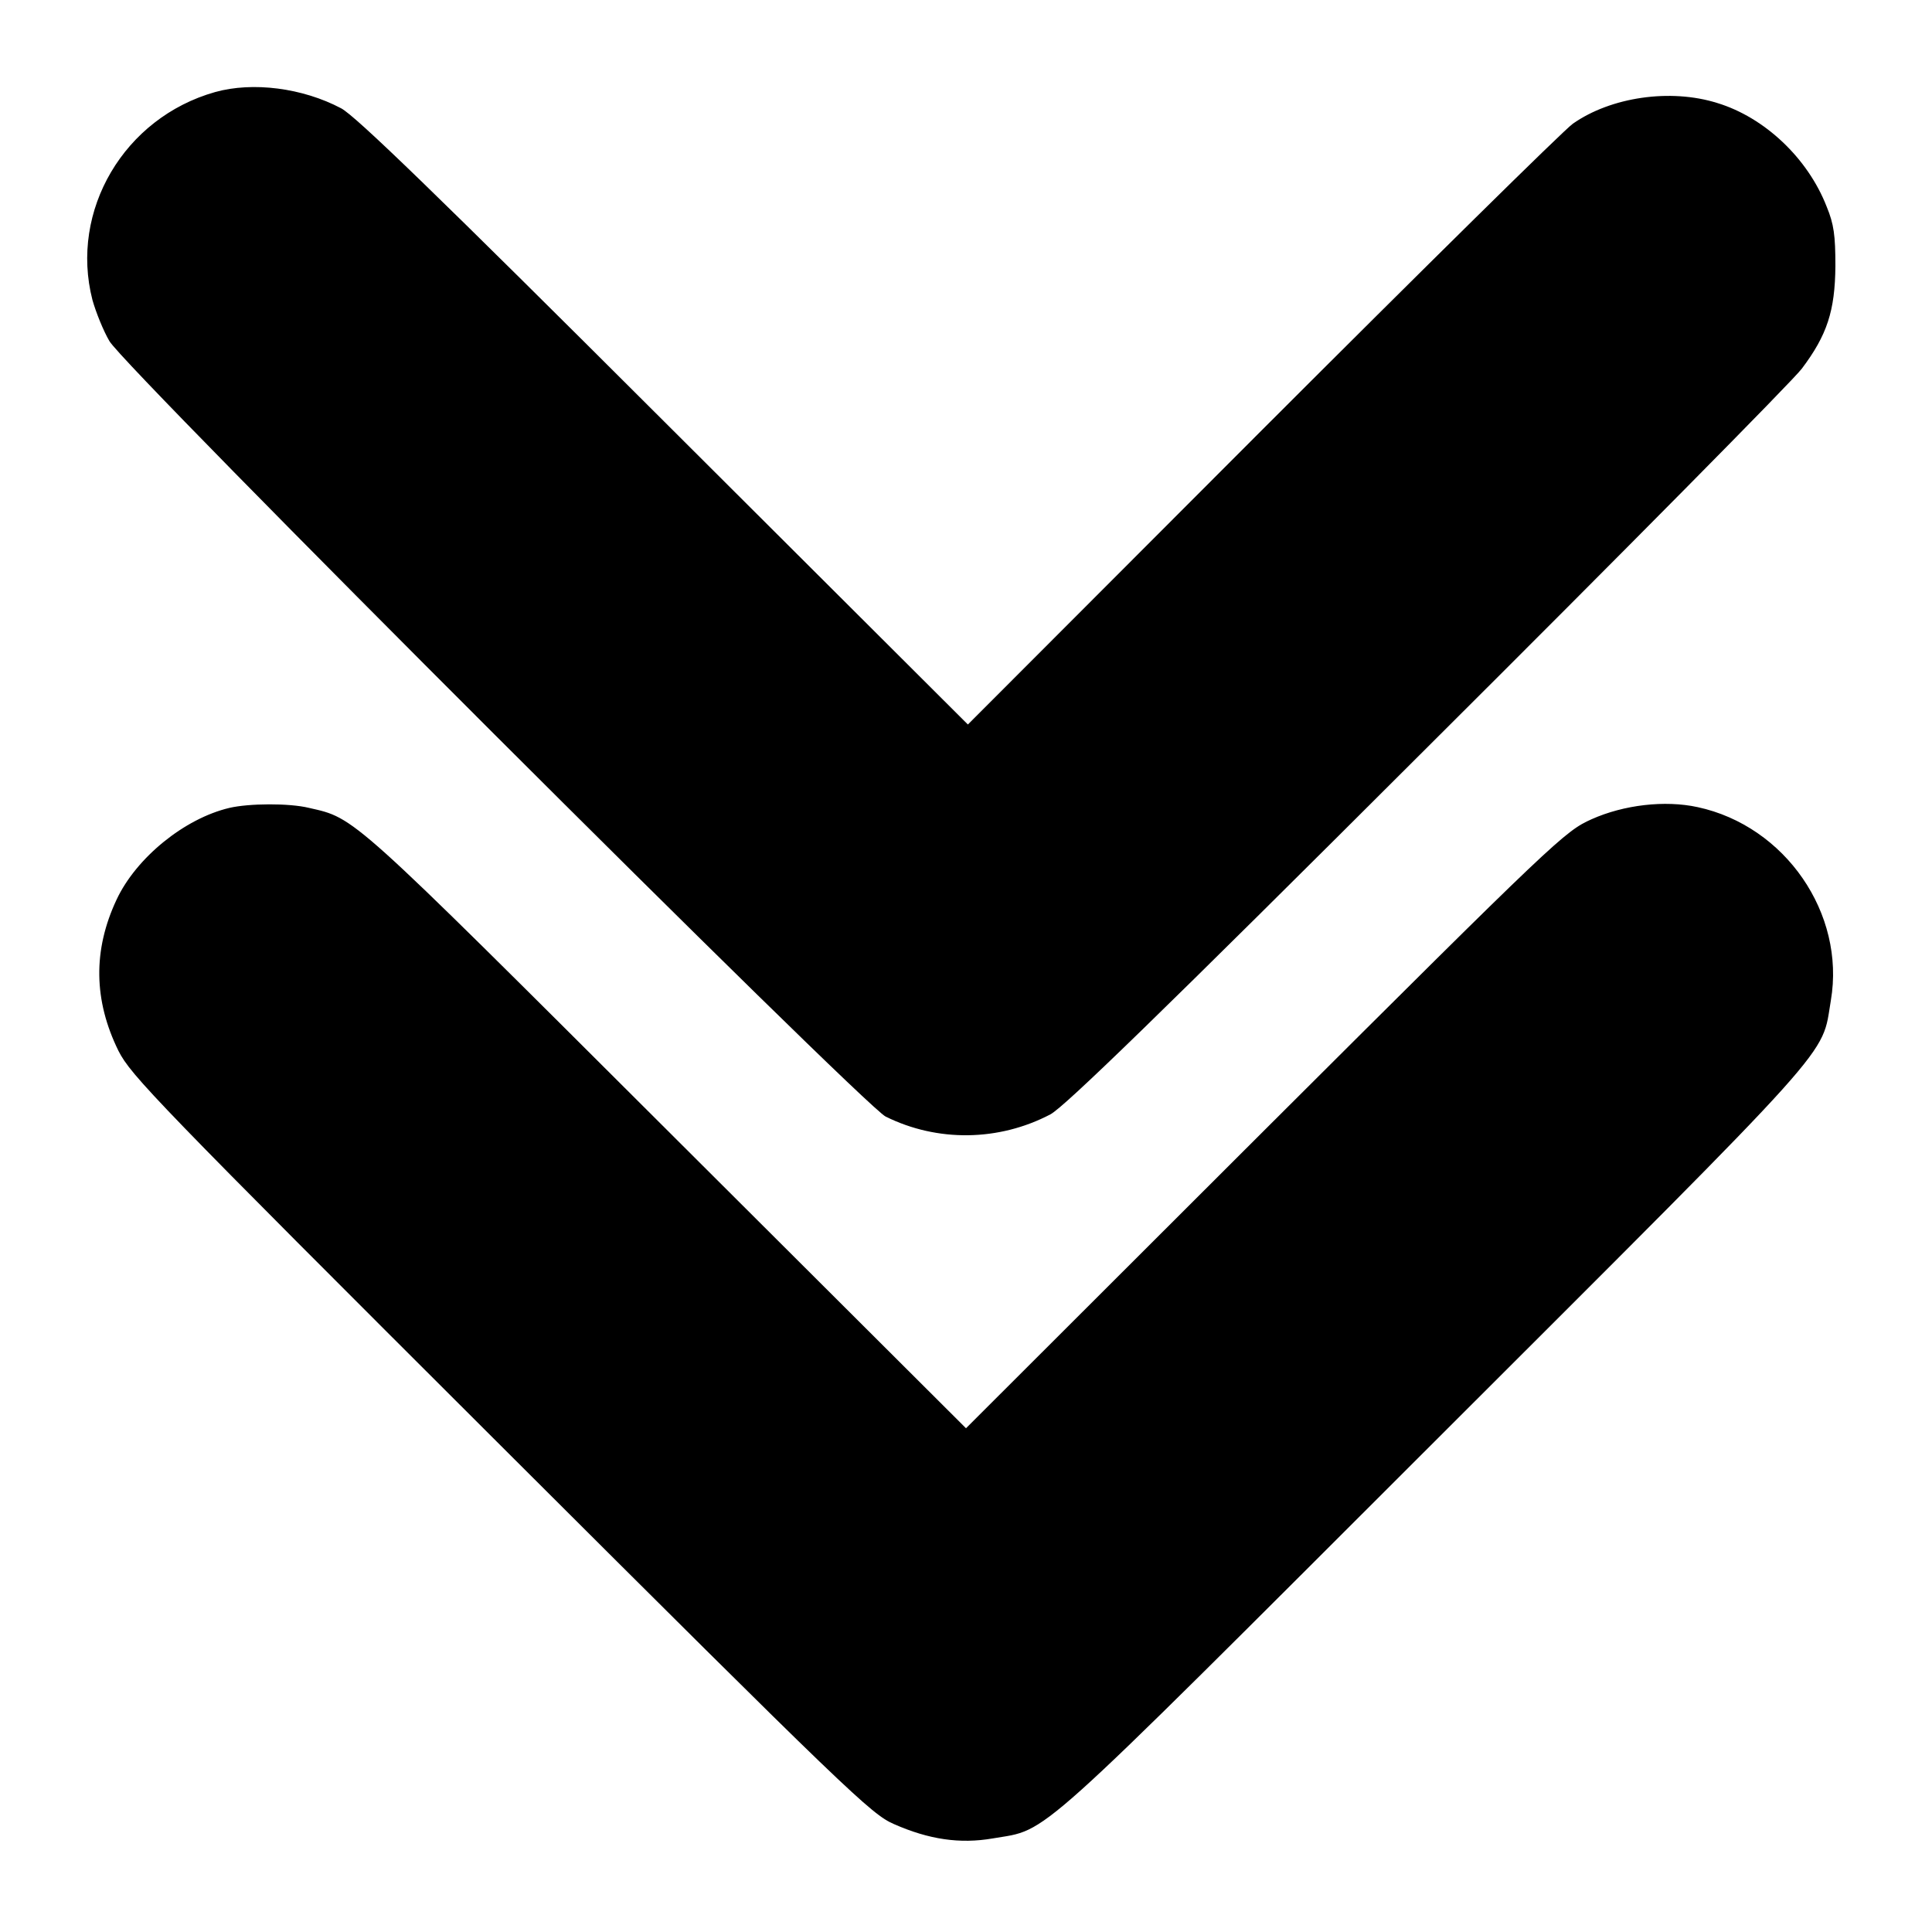 <?xml version="1.0" standalone="no"?>
<!DOCTYPE svg PUBLIC "-//W3C//DTD SVG 20010904//EN"
 "http://www.w3.org/TR/2001/REC-SVG-20010904/DTD/svg10.dtd">
<svg version="1.0" xmlns="http://www.w3.org/2000/svg"
 width="512pt" height="512pt" viewBox="0 0 512 512"
 preserveAspectRatio="xMidYMid meet">

<g transform="translate(0,512) scale(0.1,-0.1)"
fill="#000000" stroke="none">
<path d="M570 4876 c-241 -68 -386 -314 -325 -551 9 -32 29 -82 45 -109 40
-71 1998 -2026 2057 -2055 137 -68 300 -66 437 6 38 21 288 263 999 973 522
520 968 971 992 1003 67 89 88 153 89 272 0 81 -4 111 -23 157 -50 129 -165
237 -290 275 -124 39 -282 16 -383 -55 -24 -17 -394 -382 -823 -811 l-780
-781 -805 803 c-604 603 -818 810 -856 830 -102 54 -234 71 -334 43z"/>
<path d="M608 2979 c-119 -28 -247 -132 -299 -243 -63 -134 -61 -267 5 -401
33 -65 98 -133 1013 -1046 923 -921 982 -977 1042 -1003 93 -41 175 -53 262
-38 151 26 88 -30 1170 1051 1084 1083 1025 1017 1051 1170 39 230 -121 462
-353 512 -87 19 -196 6 -281 -32 -71 -32 -91 -50 -866 -823 l-792 -791 -793
791 c-843 841 -825 825 -948 853 -53 13 -160 12 -211 0z"/>
</g>
</svg>

